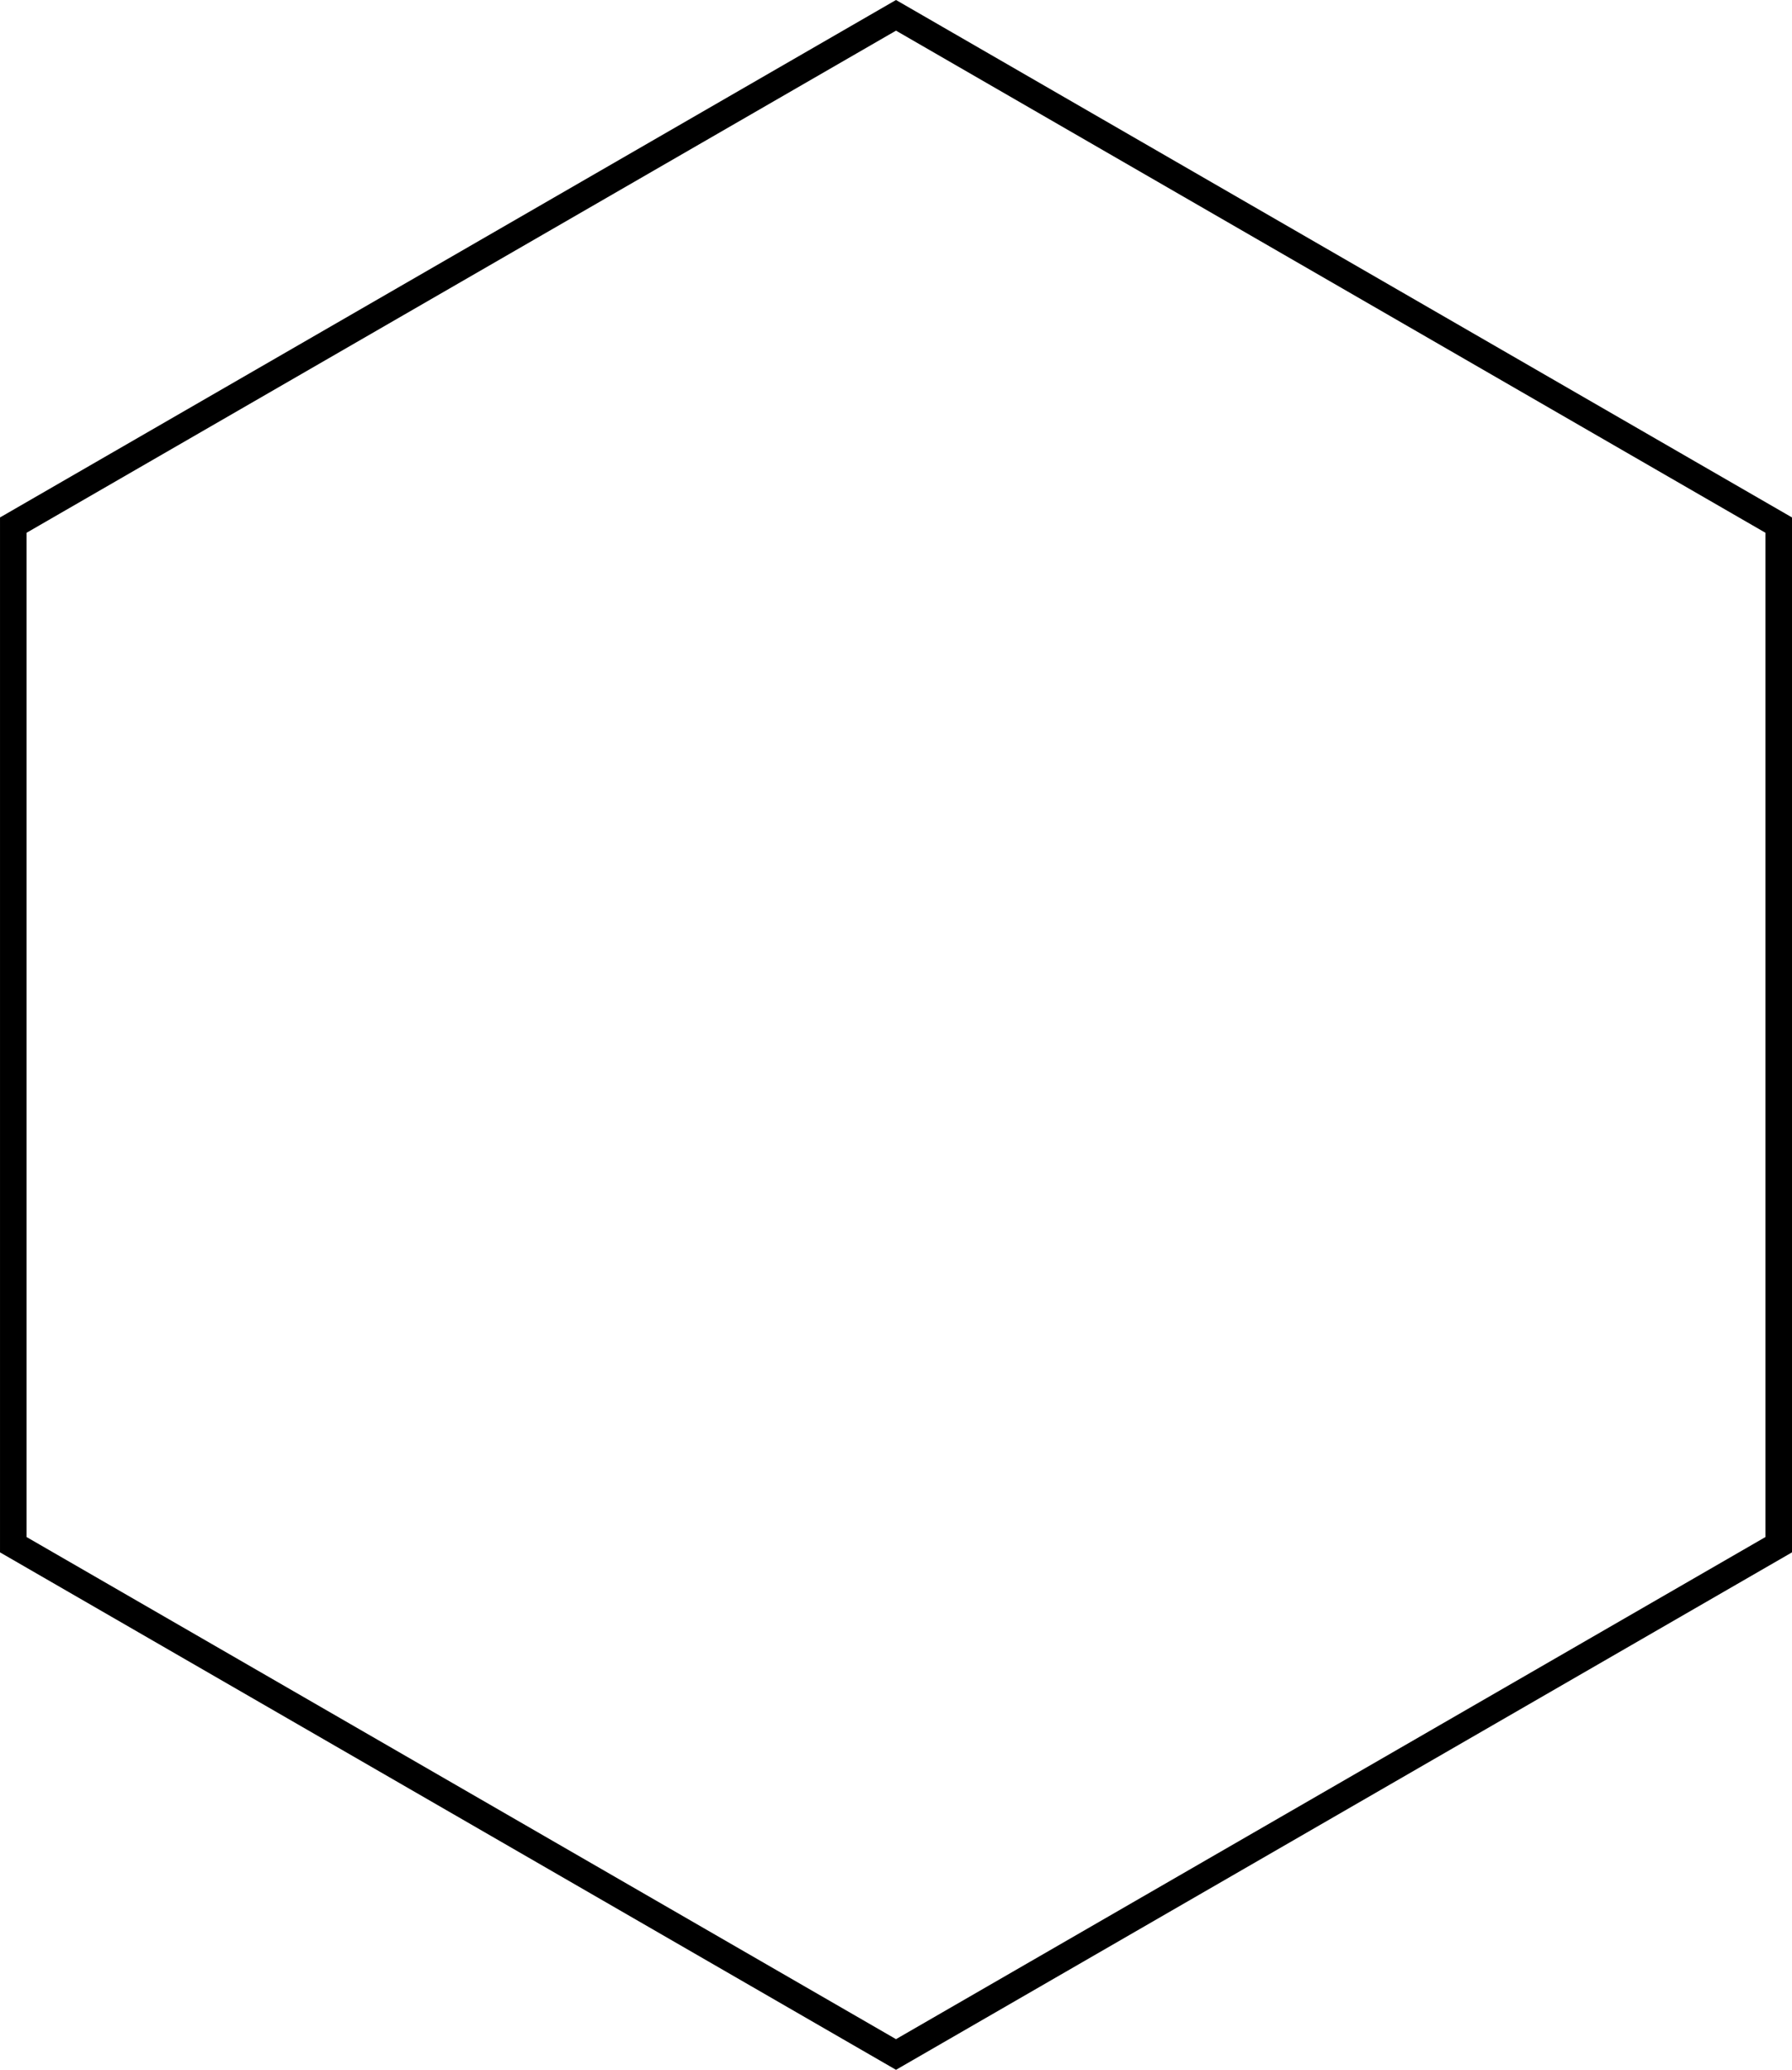 <?xml version="1.0" encoding="UTF-8" standalone="no"?>
<svg
   xmlns:dc="http://purl.org/dc/elements/1.1/"
   xmlns:cc="http://creativecommons.org/ns#"
   xmlns:rdf="http://www.w3.org/1999/02/22-rdf-syntax-ns#"
   xmlns:svg="http://www.w3.org/2000/svg"
   xmlns="http://www.w3.org/2000/svg"
   xmlns:sodipodi="http://sodipodi.sourceforge.net/DTD/sodipodi-0.dtd"
   xmlns:inkscape="http://www.inkscape.org/namespaces/inkscape"
   width="337.554"
   height="389.774"
   viewBox="0 0 168.777 194.887"
   version="1.1"
   id="svg2076"
   sodipodi:docname="hexagon.svg"
   inkscape:version="0.92.4 5da689c313, 2019-01-14">
  <defs
     id="defs2080" />
  <sodipodi:namedview
     pagecolor="#ffffff"
     bordercolor="#666666"
     borderopacity="1"
     objecttolerance="10"
     gridtolerance="10"
     guidetolerance="10"
     inkscape:pageopacity="0"
     inkscape:pageshadow="2"
     inkscape:window-width="1920"
     inkscape:window-height="1014"
     id="namedview2078"
     showgrid="false"
     inkscape:zoom="1.4743176"
     inkscape:cx="75.80341"
     inkscape:cy="247.03301"
     inkscape:window-x="0"
     inkscape:window-y="0"
     inkscape:window-maximized="1"
     inkscape:current-layer="svg2076" />
  <polygon
     style="fill:none;stroke:#000000;stroke-width:2.5px"
     points="52,16.862 148,16.862 196,100 148,183.138 52,183.138 4,100 "
     id="polygon2074"
     transform="rotate(-90,90.916,106.527)" />
</svg>
